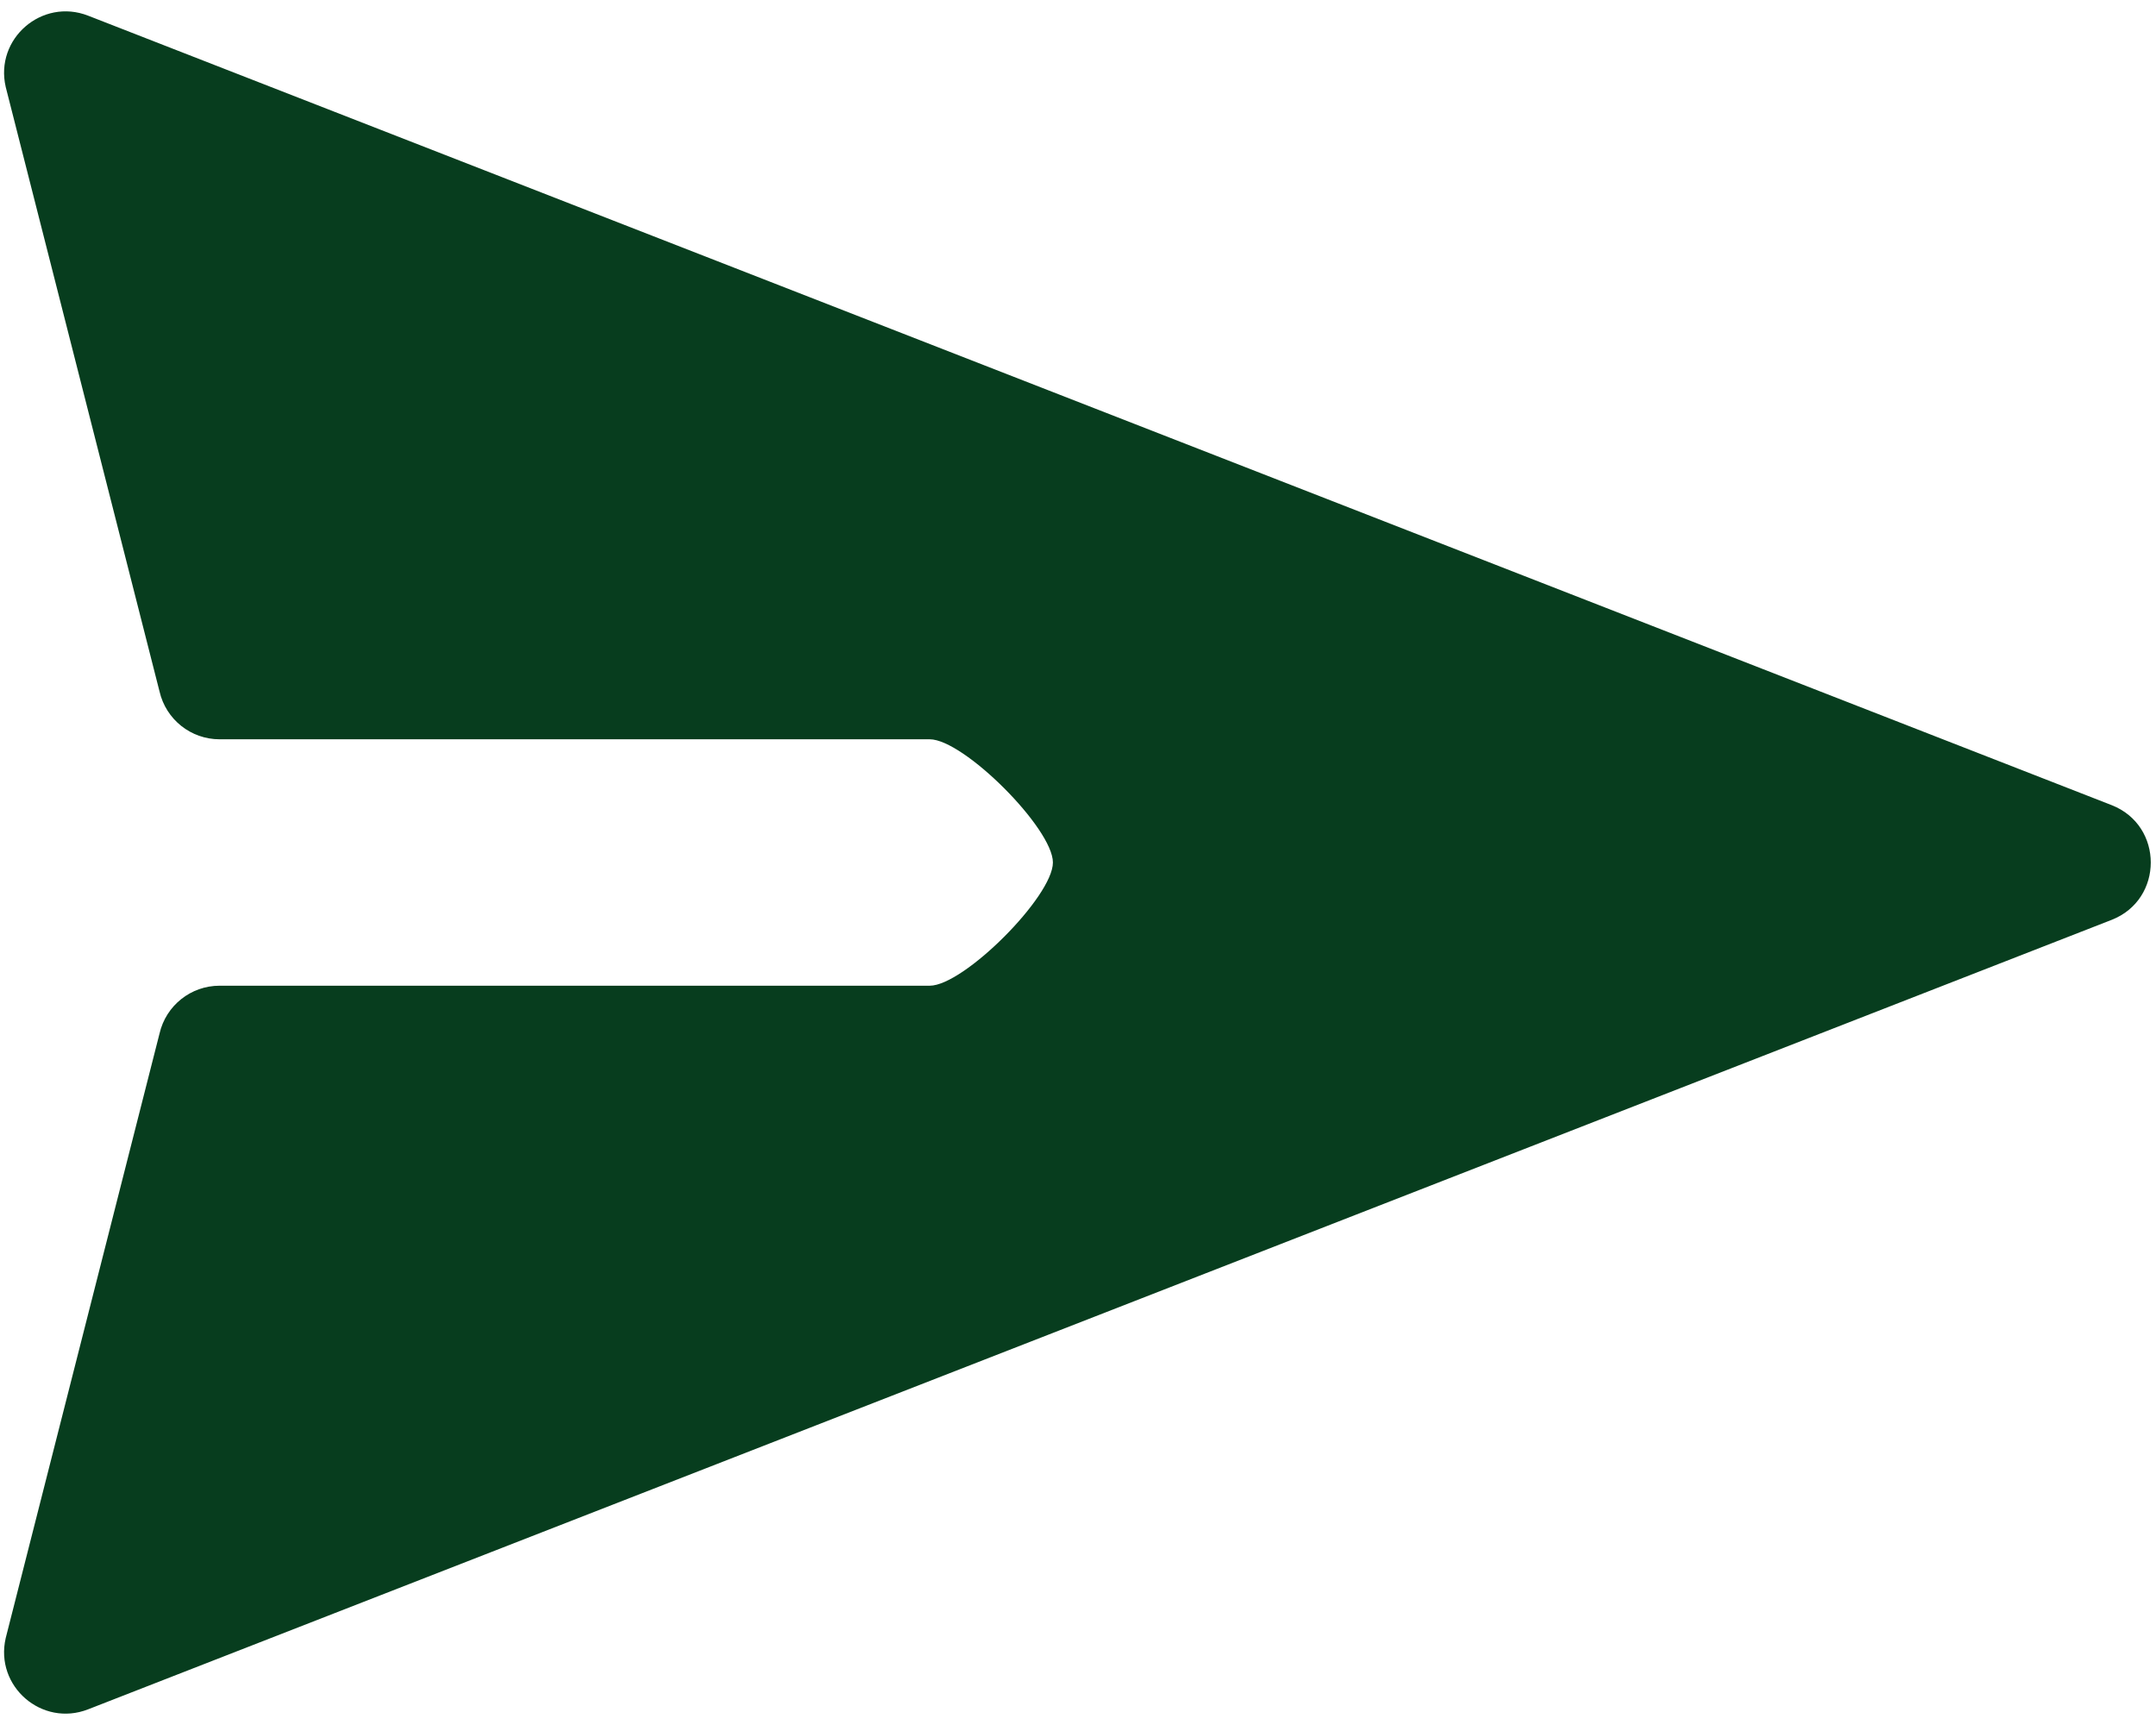 <svg width="105" height="84" viewBox="0 0 105 84" fill="none" xmlns="http://www.w3.org/2000/svg">
<path d="M0.278 79.767C-0.264 82.117 2.045 84.114 4.291 83.237L102.836 44.795C105.382 43.802 105.382 40.199 102.836 39.205L4.291 0.763C2.045 -0.113 -0.264 1.884 0.278 4.233L7.77 33.675C8.085 35.036 9.297 36 10.693 36H45.278C46.935 36 51.278 40.343 51.278 42C51.278 43.657 46.935 48 45.278 48H10.693C9.297 48 8.085 48.964 7.77 50.325L0.278 79.767Z" fill="#073D1E"/>
</svg>
